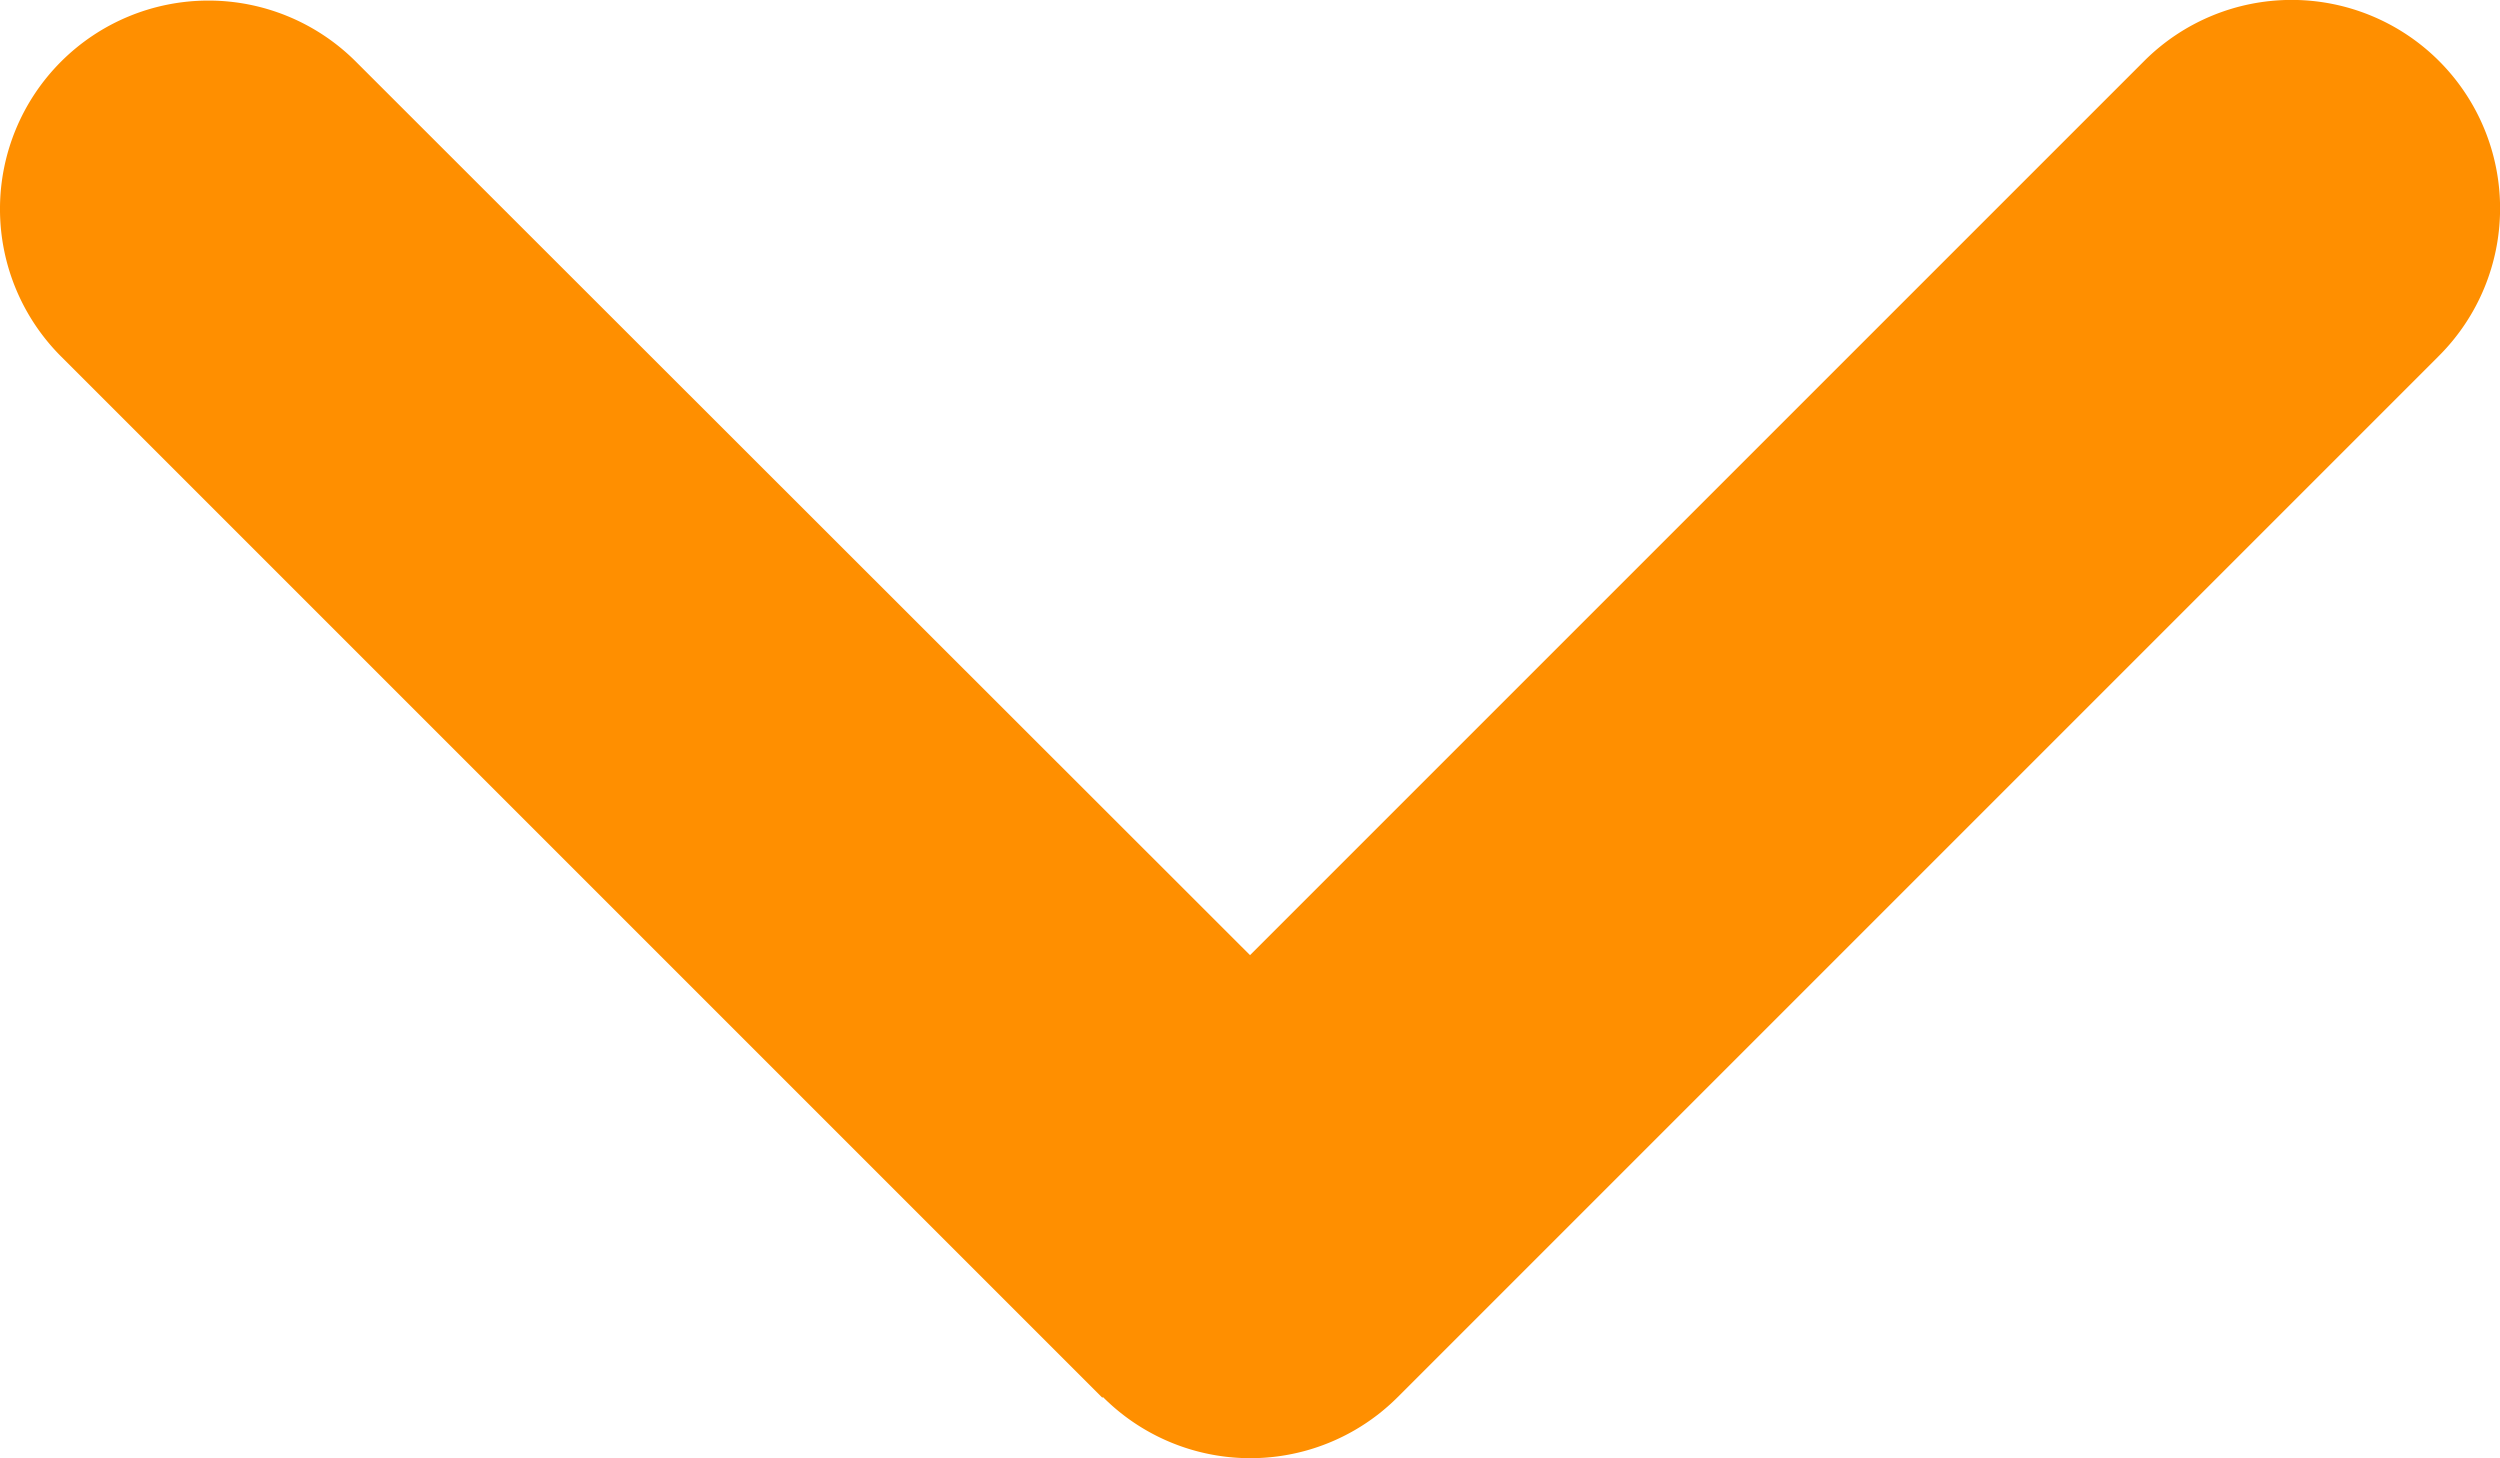 <svg id="Layer_1" data-name="Layer 1" xmlns="http://www.w3.org/2000/svg" viewBox="0 0 384.15 224.05"><defs><style>.cls-1{fill:#ff8f00;}</style></defs><title>angle_down_oran</title><path class="cls-1" d="M201.4,374.6a32,32,0,0,0,45.3,0l160-160a32,32,0,0,0-45.3-45.3L224,306.7,86.6,169.4a32,32,0,0,0-45.3,45.3l160,160Z" transform="translate(-31.92 -159.93)"/></svg>